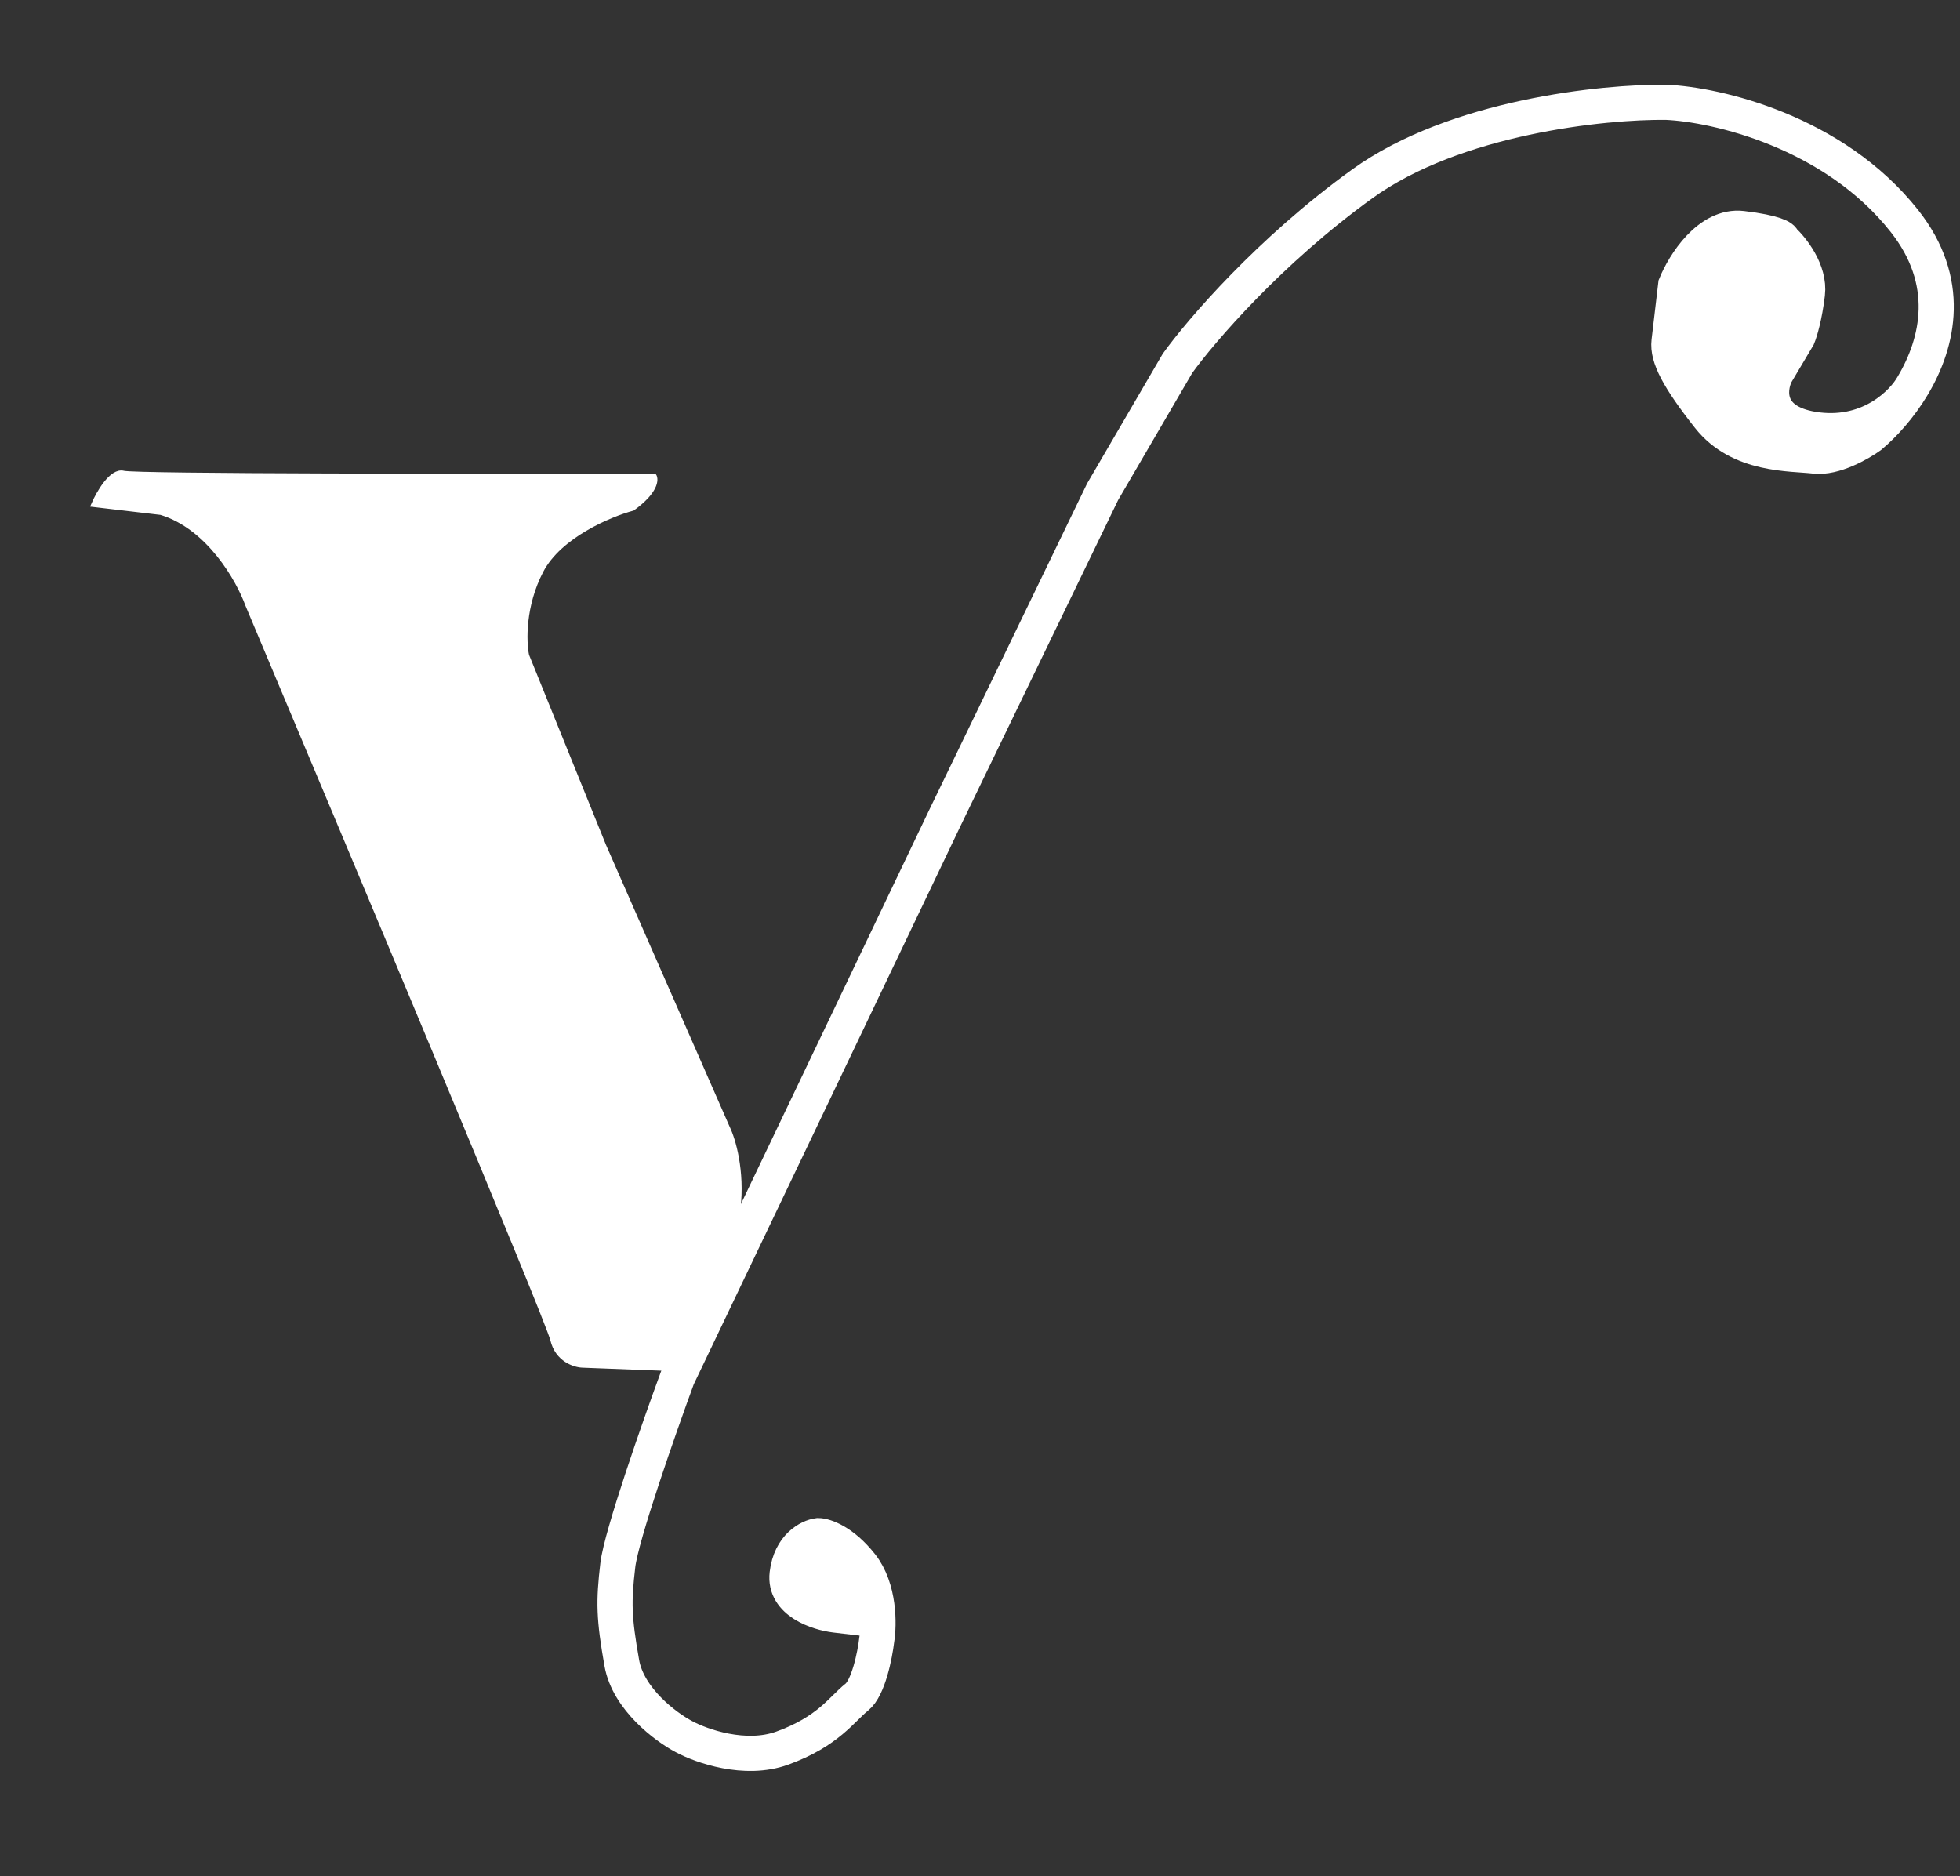<svg width="446" height="427" viewBox="0 0 446 427" fill="none" xmlns="http://www.w3.org/2000/svg">
<rect x="0" y="0" width="446" height="427" fill="#333333" stroke="none"/>
<path d="M199.782 368.673L190.096 367.533C186.123 367.065 178.365 364.54 179.114 358.184C179.862 351.828 184.139 349.714 186.183 349.451C187.693 349.461 191.762 350.813 195.968 356.141C198.838 359.777 199.703 364.77 199.782 368.673C199.818 370.491 199.683 372.073 199.501 373.171C199.091 376.647 197.607 384.125 194.943 386.228C191.612 388.856 188.486 394.026 177.97 397.823C169.557 400.86 159.568 397.334 155.624 395.191C151.516 393.029 142.936 386.649 141.489 378.423C139.679 368.141 139.591 364.606 140.585 356.165C141.381 349.411 149.975 324.881 154.173 313.461L184.237 250.545L214.973 186.198L250.91 111.891L267.943 82.682C273.162 75.409 288.883 57.055 310.01 41.822C331.136 26.588 364.908 23.113 379.153 23.28C390.506 23.778 417.242 29.88 433.364 50.306C444.17 63.996 441.18 77.811 435.23 87.781C435.106 88 434.966 88.231 434.81 88.47C431.959 93.059 428.514 96.782 425.589 99.232C423.203 100.965 417.339 104.302 412.97 103.788C407.507 103.144 395.852 103.786 388.843 94.905C381.833 86.025 379.38 81.204 379.789 77.728L381.31 64.818C383.199 60.173 388.865 51.107 396.413 51.996C403.961 52.885 405.731 54.1 405.672 54.597C407.795 56.525 411.887 61.672 411.279 66.837C410.671 72.001 409.584 75.531 409.117 76.651L404.092 85.121C402.319 88.772 401.754 96.425 413.671 97.829C424.925 99.154 432.168 92.525 434.81 88.47C434.951 88.243 435.091 88.013 435.23 87.781C441.18 77.811 444.17 63.996 433.364 50.306C417.242 29.88 390.506 23.778 379.153 23.28C364.908 23.113 331.136 26.588 310.01 41.822C288.883 57.055 273.162 75.409 267.943 82.682L250.91 111.891L214.973 186.198L184.237 250.545L154.173 313.461C149.975 324.881 141.381 349.411 140.585 356.165C139.591 364.606 139.679 368.141 141.489 378.423C142.936 386.649 151.516 393.029 155.624 395.191C159.568 397.334 169.557 400.86 177.97 397.823C188.486 394.026 191.612 388.856 194.943 386.228C197.607 384.125 199.091 376.647 199.501 373.171C199.683 372.073 199.818 370.491 199.782 368.673Z" fill="white"/>
<path d="M199.782 368.673L190.096 367.533C186.123 367.065 178.365 364.54 179.114 358.184C179.862 351.828 184.139 349.714 186.183 349.451C187.693 349.461 191.762 350.813 195.968 356.141C200.174 361.47 200.076 369.715 199.501 373.171C199.091 376.647 197.607 384.125 194.943 386.228C191.612 388.856 188.486 394.026 177.97 397.823C169.557 400.86 159.568 397.334 155.624 395.191C151.516 393.029 142.936 386.649 141.489 378.423C139.679 368.141 139.591 364.606 140.585 356.165C141.381 349.411 149.975 324.881 154.173 313.461L184.237 250.545L214.973 186.198L250.91 111.891L267.943 82.682C273.162 75.409 288.883 57.055 310.01 41.822C331.136 26.588 364.908 23.113 379.153 23.28C390.506 23.778 417.242 29.88 433.364 50.306C444.17 63.996 441.18 77.811 435.23 87.781M435.23 87.781C432.302 92.686 428.659 96.661 425.589 99.232C423.203 100.965 417.339 104.302 412.97 103.788C407.507 103.144 395.852 103.786 388.843 94.905C381.833 86.025 379.38 81.204 379.789 77.728C380.117 74.948 380.939 67.963 381.31 64.818C383.199 60.173 388.865 51.107 396.413 51.996C403.961 52.885 405.731 54.1 405.672 54.597C407.795 56.525 411.887 61.672 411.279 66.837C410.671 72.001 409.584 75.531 409.117 76.651L404.092 85.121C402.319 88.772 401.754 96.425 413.671 97.829C425.589 99.232 433.009 91.715 435.23 87.781Z" stroke="white" stroke-width="8"/>
<path d="M28.123 107.624C25.389 106.899 22.387 112.151 21.229 114.867L36.622 116.68C47.511 119.976 54.283 132.017 56.308 137.626C78.998 191.482 124.648 300.335 125.723 304.892C126.797 309.448 130.746 310.685 132.586 310.734L151.631 311.467L167.993 275.131C169.022 266.391 166.846 259.221 165.629 256.728L137.448 192.492L119.897 149.142C119.255 146.045 119.01 137.86 123.171 129.892C127.331 121.924 138.771 117.129 143.97 115.728C149.252 111.919 149.443 109.156 148.878 108.25C109.766 108.343 30.857 108.348 28.123 107.624Z" fill="white" stroke="white"/>
</svg>
